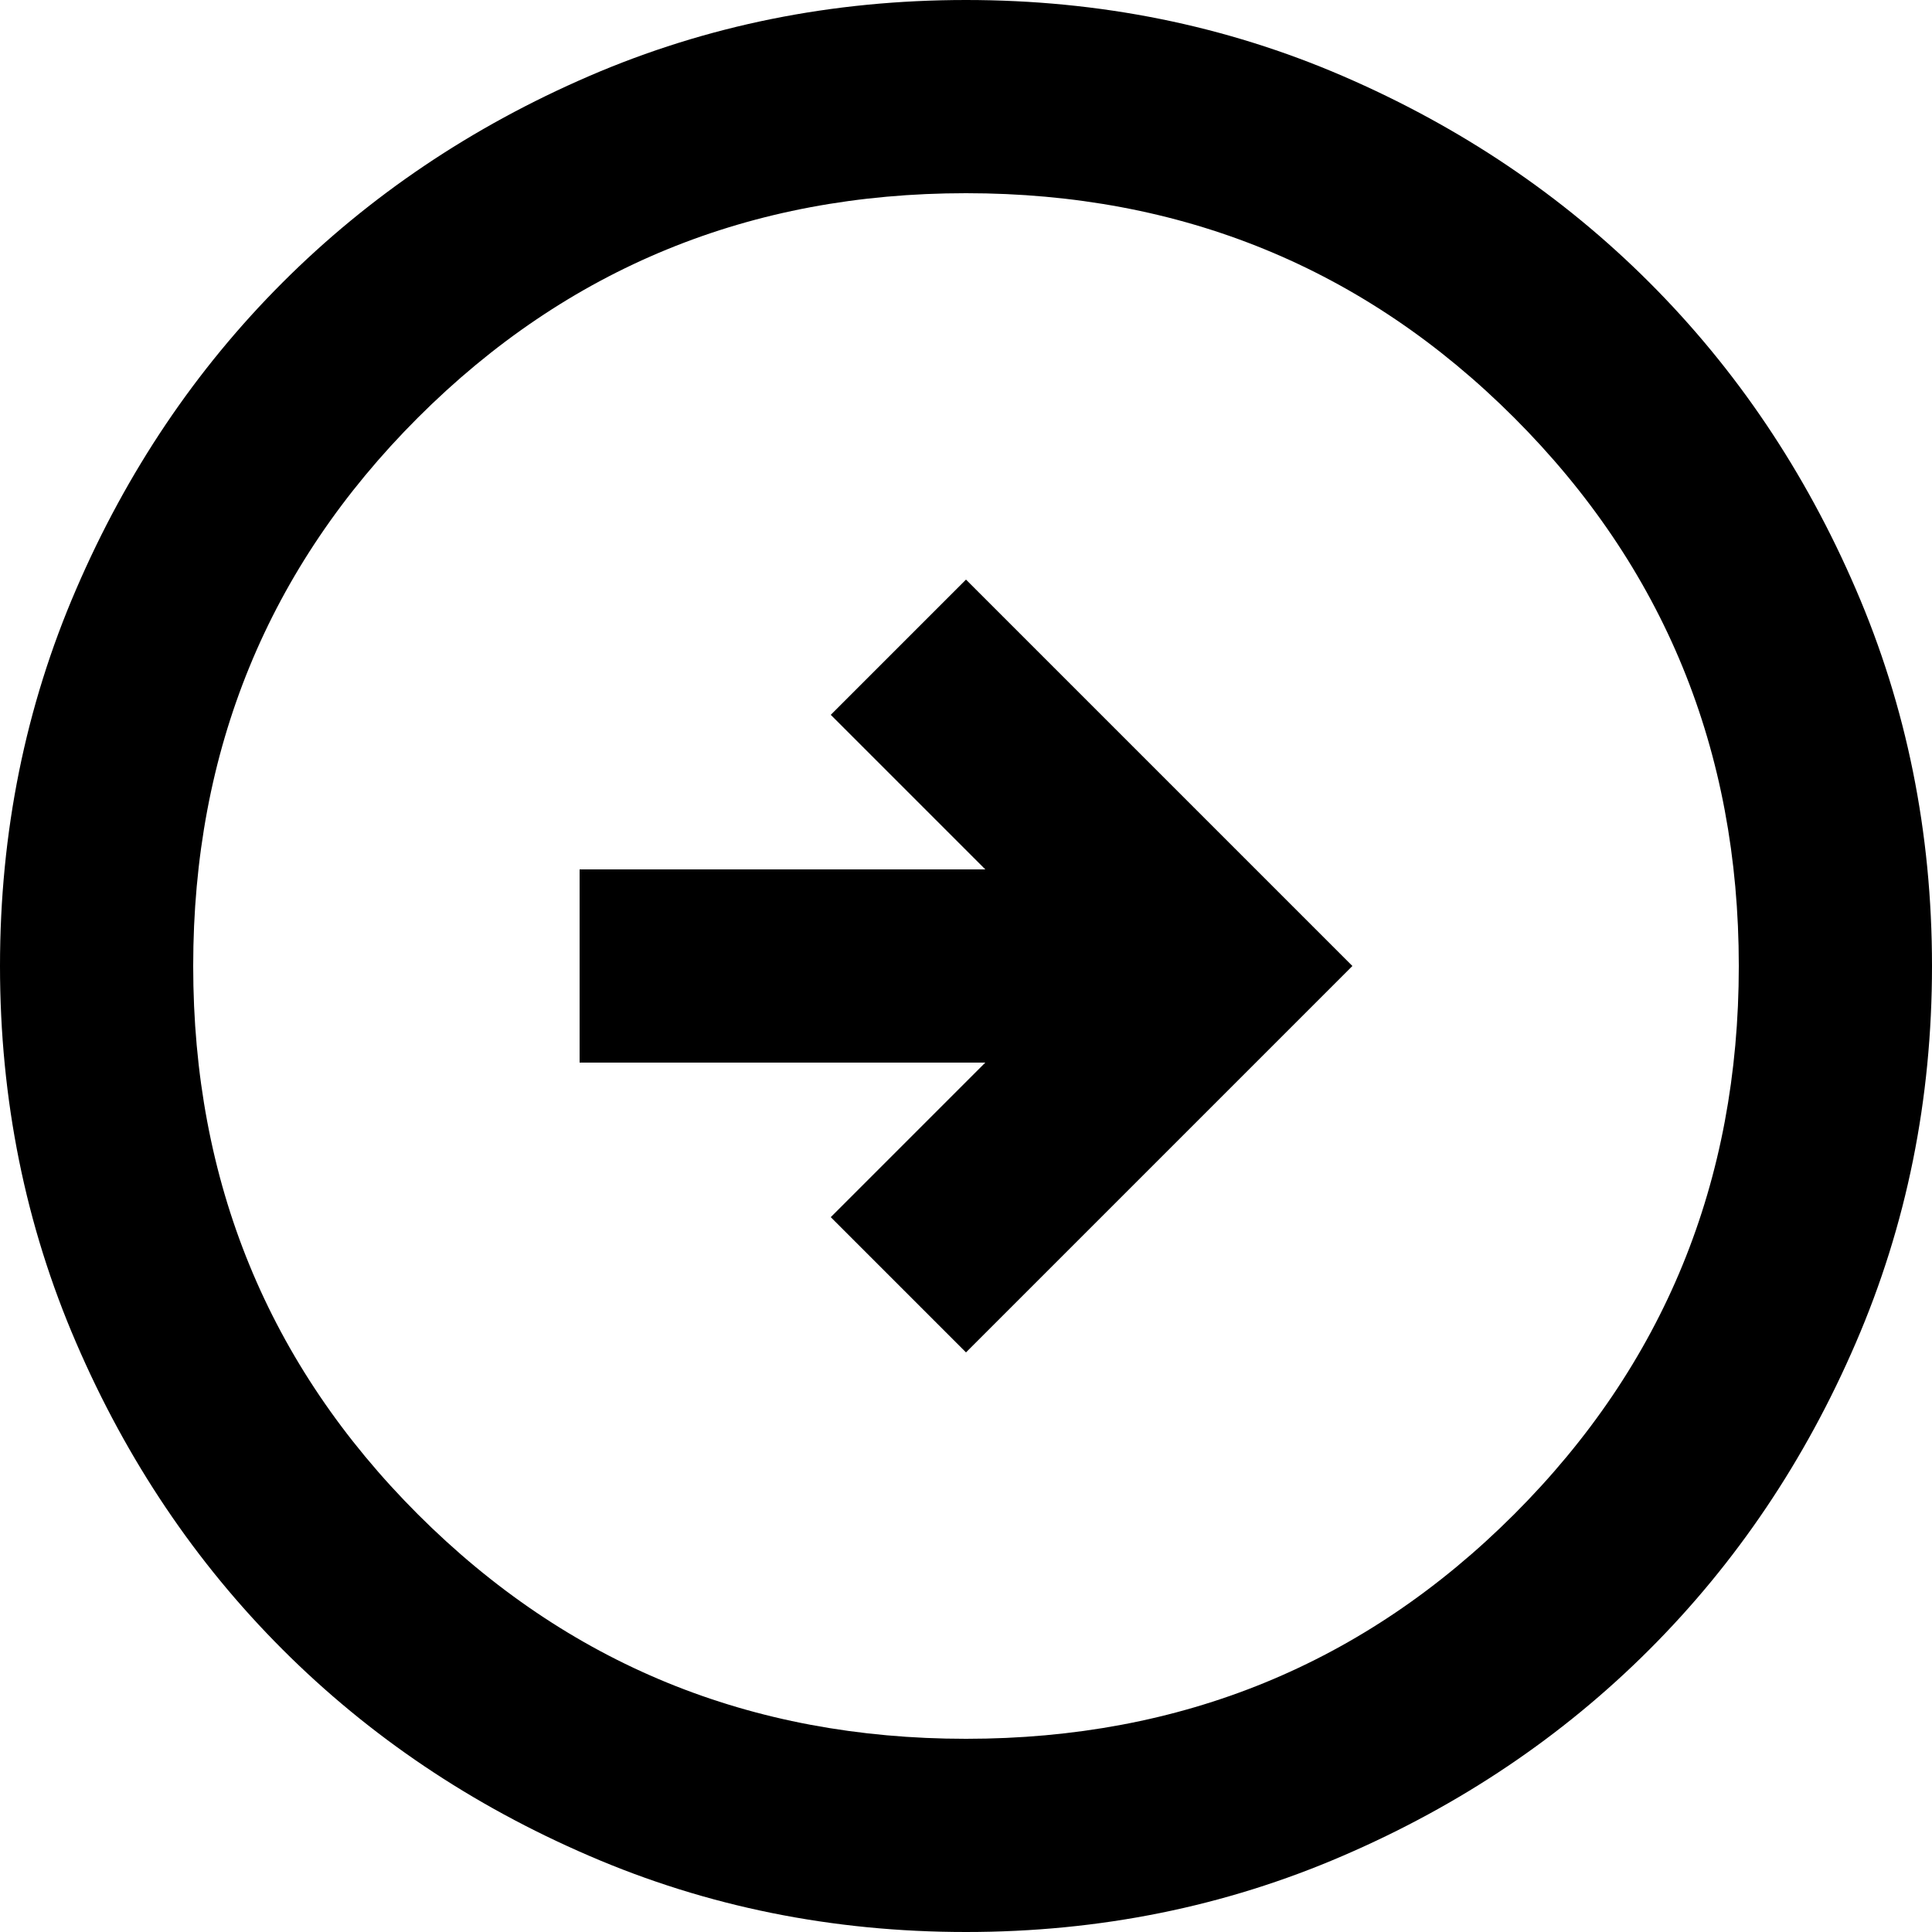 <svg width="29" height="29" viewBox="0 0 29 29" fill="none" xmlns="http://www.w3.org/2000/svg">
<path d="M14.5 20.3L20.3 14.5L14.5 8.7L12.47 10.73L14.79 13.05H8.7V15.95H14.79L12.47 18.27L14.5 20.3ZM14.5 29C12.494 29 10.609 28.619 8.845 27.857C7.081 27.097 5.546 26.064 4.241 24.759C2.936 23.454 1.903 21.919 1.143 20.155C0.381 18.391 0 16.506 0 14.5C0 12.494 0.381 10.609 1.143 8.845C1.903 7.081 2.936 5.546 4.241 4.241C5.546 2.936 7.081 1.903 8.845 1.141C10.609 0.38 12.494 0 14.5 0C16.506 0 18.391 0.38 20.155 1.141C21.919 1.903 23.454 2.936 24.759 4.241C26.064 5.546 27.097 7.081 27.857 8.845C28.619 10.609 29 12.494 29 14.5C29 16.506 28.619 18.391 27.857 20.155C27.097 21.919 26.064 23.454 24.759 24.759C23.454 26.064 21.919 27.097 20.155 27.857C18.391 28.619 16.506 29 14.5 29ZM14.5 26.1C17.738 26.1 20.481 24.976 22.729 22.729C24.976 20.481 26.1 17.738 26.1 14.5C26.1 11.262 24.976 8.519 22.729 6.271C20.481 4.024 17.738 2.9 14.5 2.9C11.262 2.9 8.519 4.024 6.271 6.271C4.024 8.519 2.9 11.262 2.9 14.5C2.9 17.738 4.024 20.481 6.271 22.729C8.519 24.976 11.262 26.1 14.5 26.1Z" fill="black"/>
</svg>
